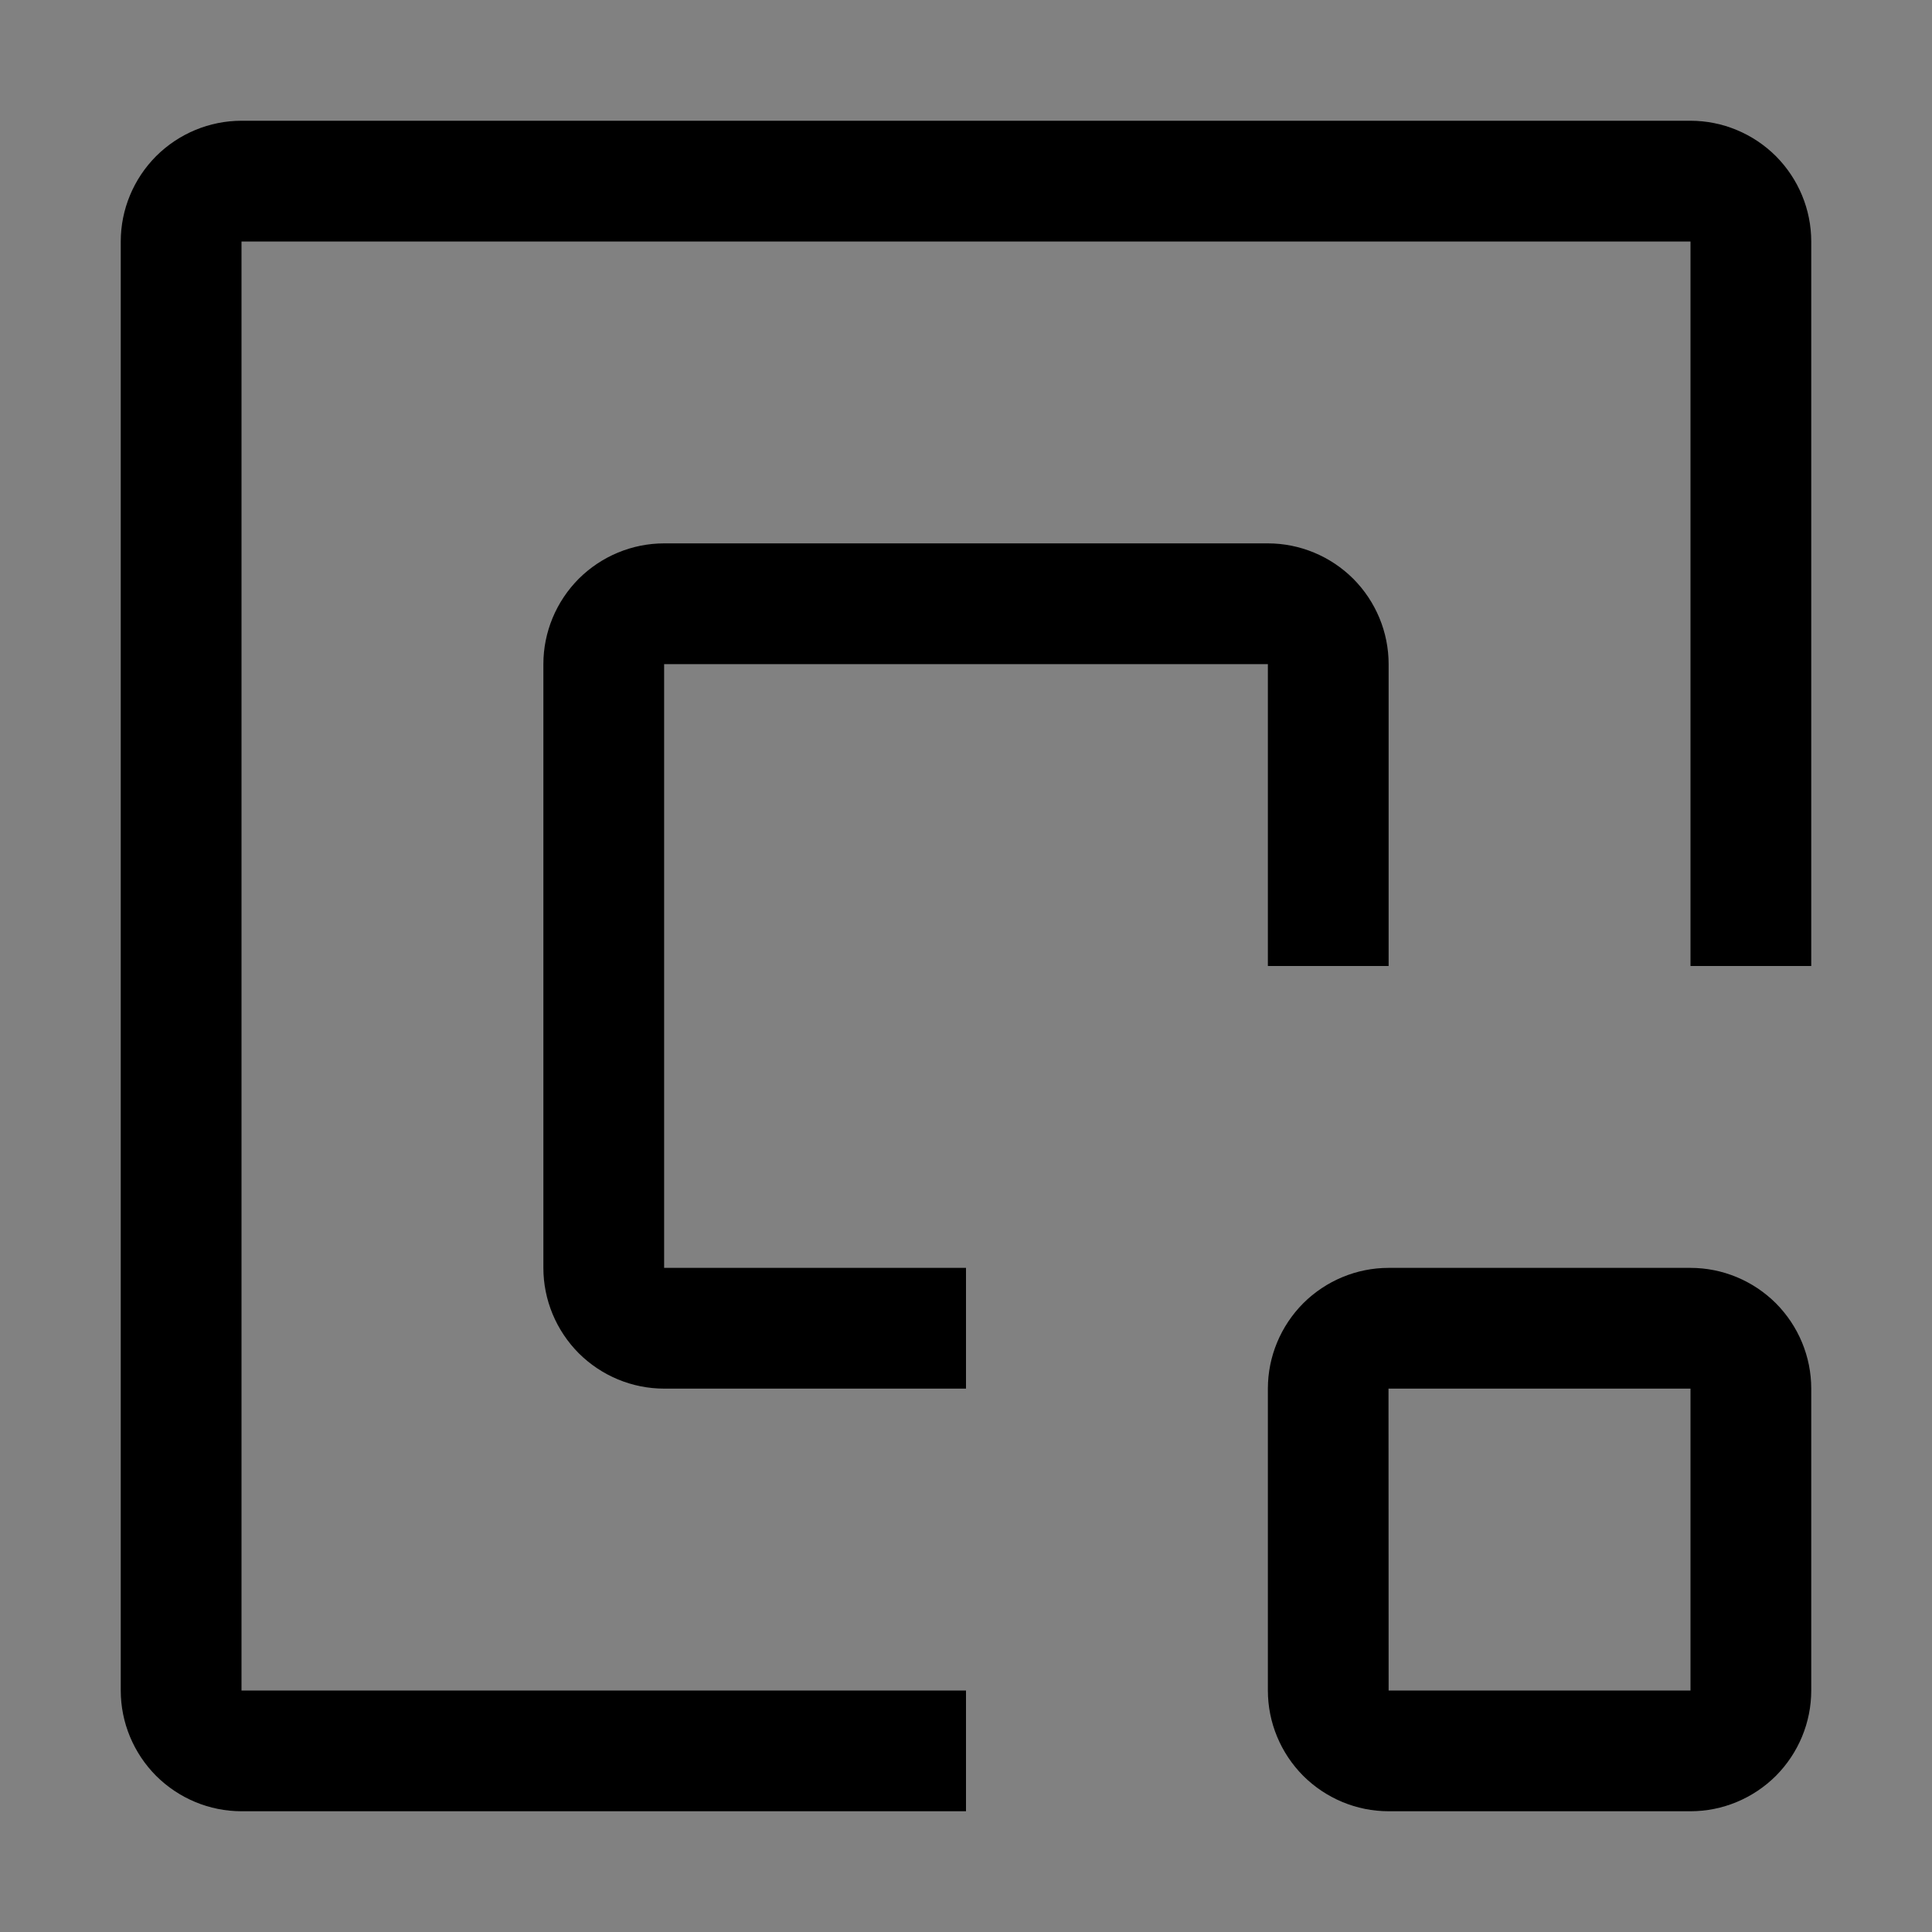 <svg viewBox="0 0 16 16" fill="none" xmlns="http://www.w3.org/2000/svg">
<rect x="0" y="0" width="16" height="16" fill="#808080" stroke="none"/>
<rect width="16" height="16" fill="white" fill-opacity="0.01" style="mix-blend-mode:multiply"/>
<path d="M14 15H11.5C11.235 15 10.981 14.894 10.793 14.707C10.606 14.519 10.5 14.265 10.5 14V11.5C10.5 11.235 10.606 10.981 10.793 10.793C10.981 10.606 11.235 10.5 11.5 10.5H14C14.265 10.5 14.519 10.606 14.707 10.793C14.894 10.981 15 11.235 15 11.5V14C15 14.265 14.894 14.519 14.707 14.707C14.519 14.894 14.265 15 14 15ZM11.499 11.5L11.5 14H14V11.5H11.499Z" fill="currentColor"/>
<path d="M8 11.5H5.5C5.235 11.5 4.981 11.394 4.793 11.207C4.606 11.019 4.5 10.765 4.5 10.5V5.5C4.5 5.235 4.606 4.981 4.793 4.793C4.981 4.606 5.235 4.5 5.5 4.5H10.5C10.765 4.5 11.019 4.606 11.207 4.793C11.394 4.981 11.5 5.235 11.5 5.5V8H10.5V5.5H5.5V10.5H8V11.5Z" fill="currentColor"/>
<path d="M8 15H2C1.735 15 1.481 14.894 1.293 14.707C1.106 14.519 1 14.265 1 14V2C1 1.735 1.106 1.481 1.293 1.293C1.481 1.106 1.735 1 2 1H14C14.265 1 14.519 1.106 14.707 1.293C14.894 1.481 15 1.735 15 2V8H14V2H2V14H8V15Z" fill="currentColor"/>
</svg>
